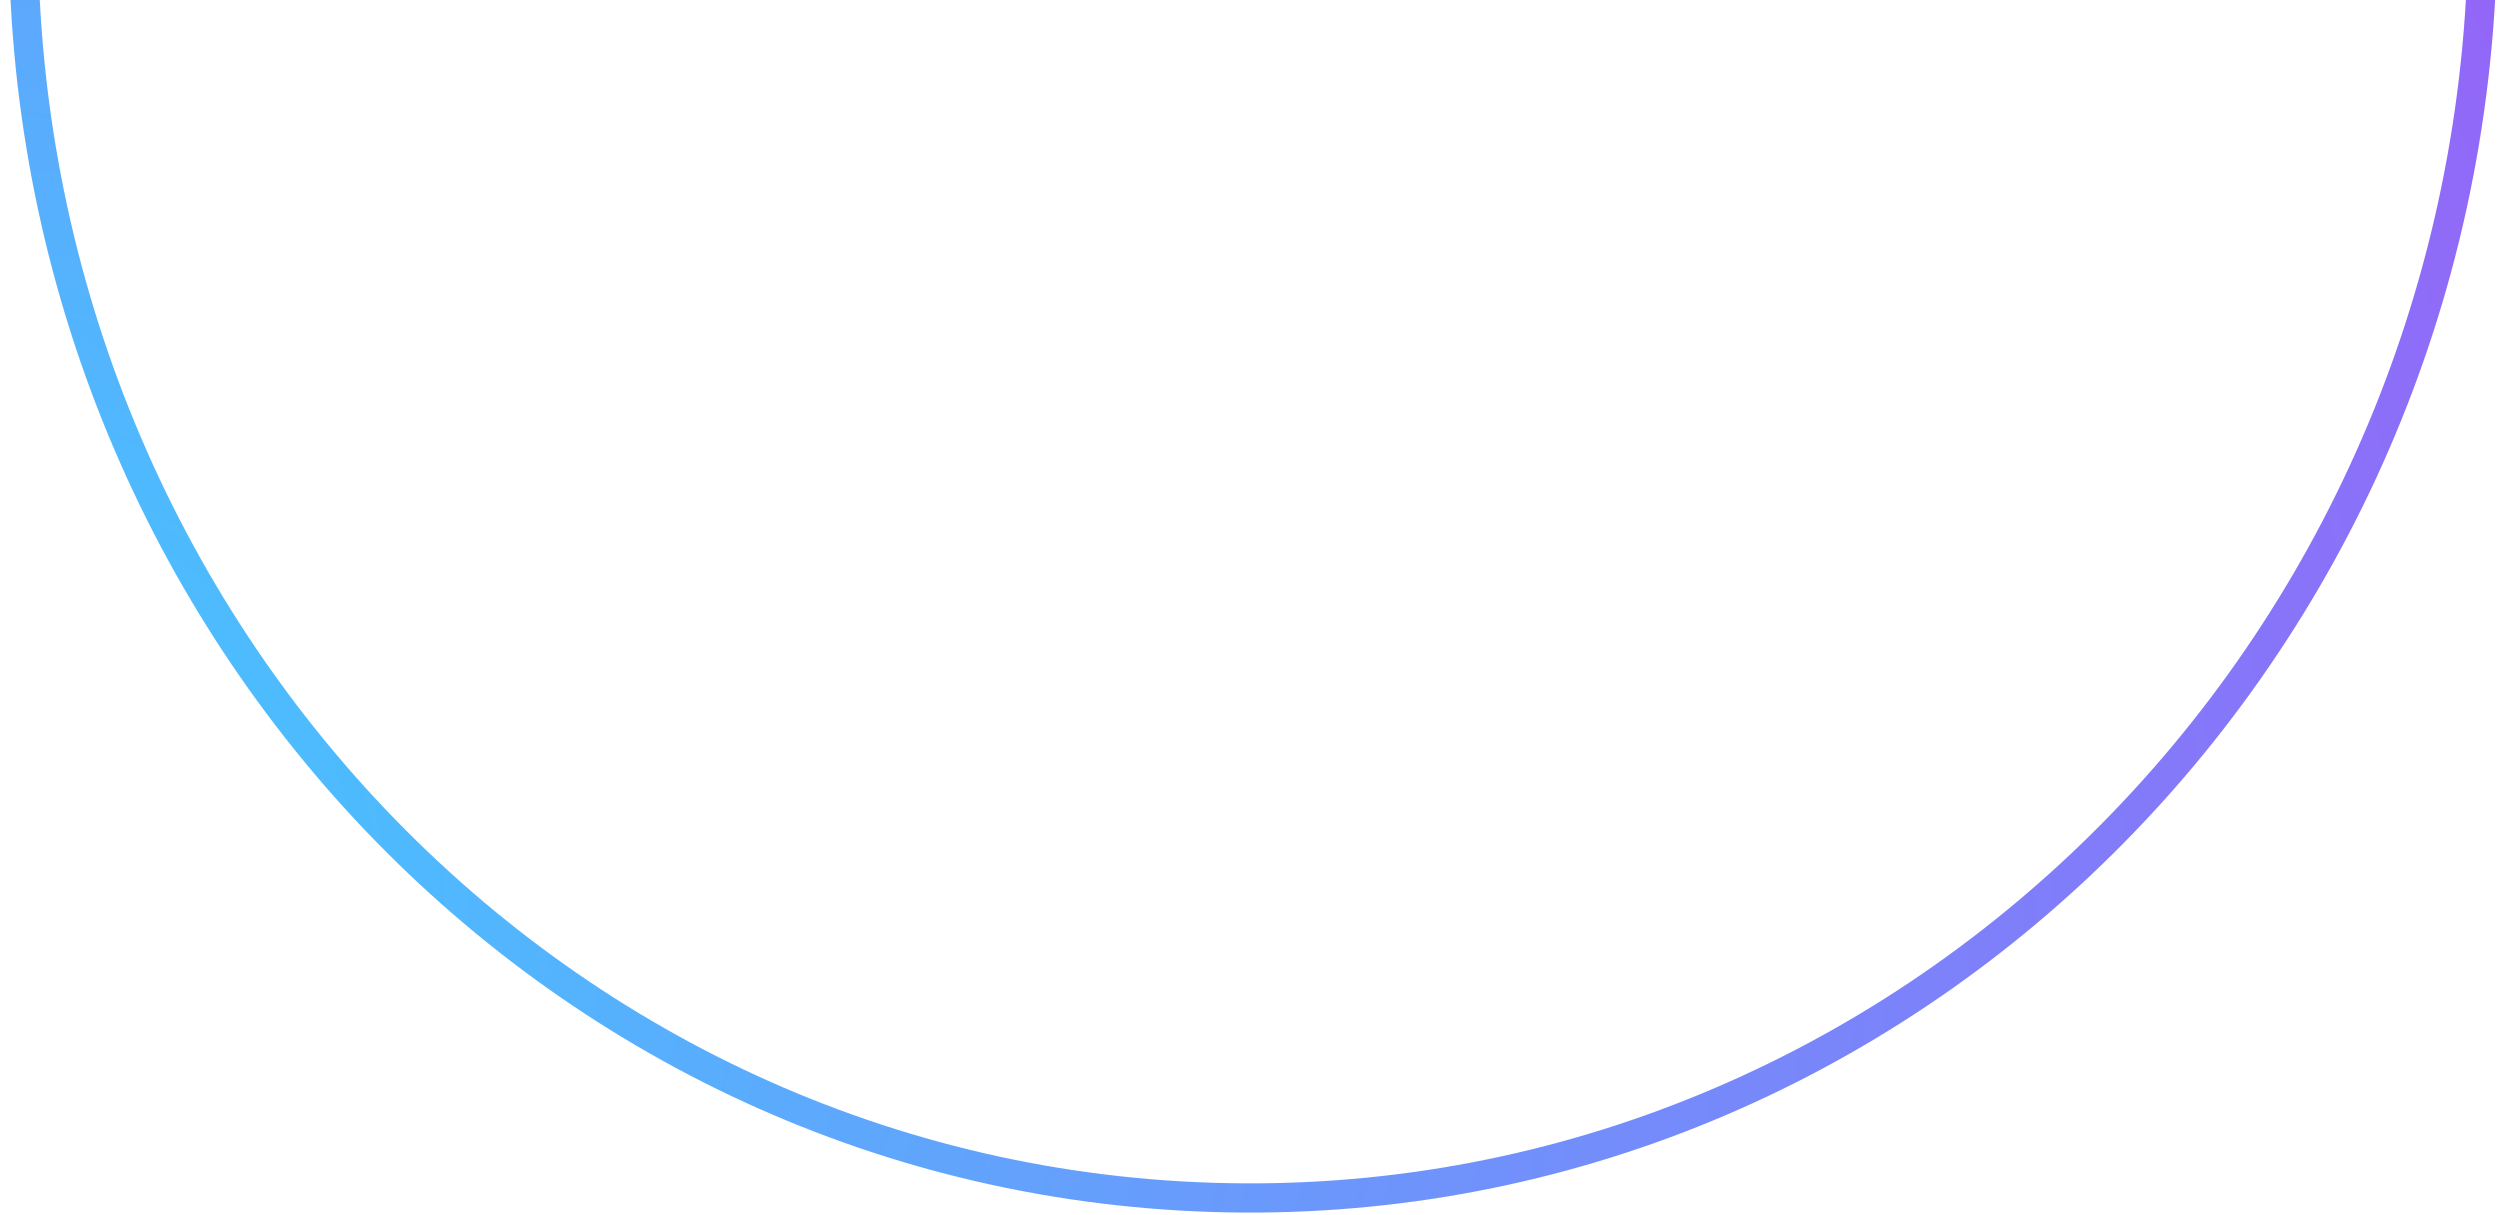 <svg width="214" height="104" viewBox="0 0 214 104" fill="none" xmlns="http://www.w3.org/2000/svg">
<g filter="url(#filter0_b_340_2467)">
<path d="M112.076 -114.842C170.11 -112.271 215.07 -61.581 212.411 -1.541C209.751 58.5 160.484 105.016 102.451 102.445C44.418 99.874 -0.543 49.184 2.117 -10.856C4.776 -70.897 54.043 -117.413 112.076 -114.842Z" stroke="url(#paint0_radial_340_2467)" stroke-width="2.5"/>
</g>
<defs>
<filter id="filter0_b_340_2467" x="-49.245" y="-166.194" width="313.018" height="319.99" filterUnits="userSpaceOnUse" color-interpolation-filters="sRGB">
<feFlood flood-opacity="0" result="BackgroundImageFix"/>
<feGaussianBlur in="BackgroundImageFix" stdDeviation="25"/>
<feComposite in2="SourceAlpha" operator="in" result="effect1_backgroundBlur_340_2467"/>
<feBlend mode="normal" in="SourceGraphic" in2="effect1_backgroundBlur_340_2467" result="shape"/>
</filter>
<radialGradient id="paint0_radial_340_2467" cx="0" cy="0" r="1" gradientUnits="userSpaceOnUse" gradientTransform="translate(-2.952 75.314) rotate(-41.538) scale(296.477 306.702)">
<stop stop-color="#42C9FF"/>
<stop offset="1" stop-color="#AB49F6"/>
</radialGradient>
</defs>
</svg>
